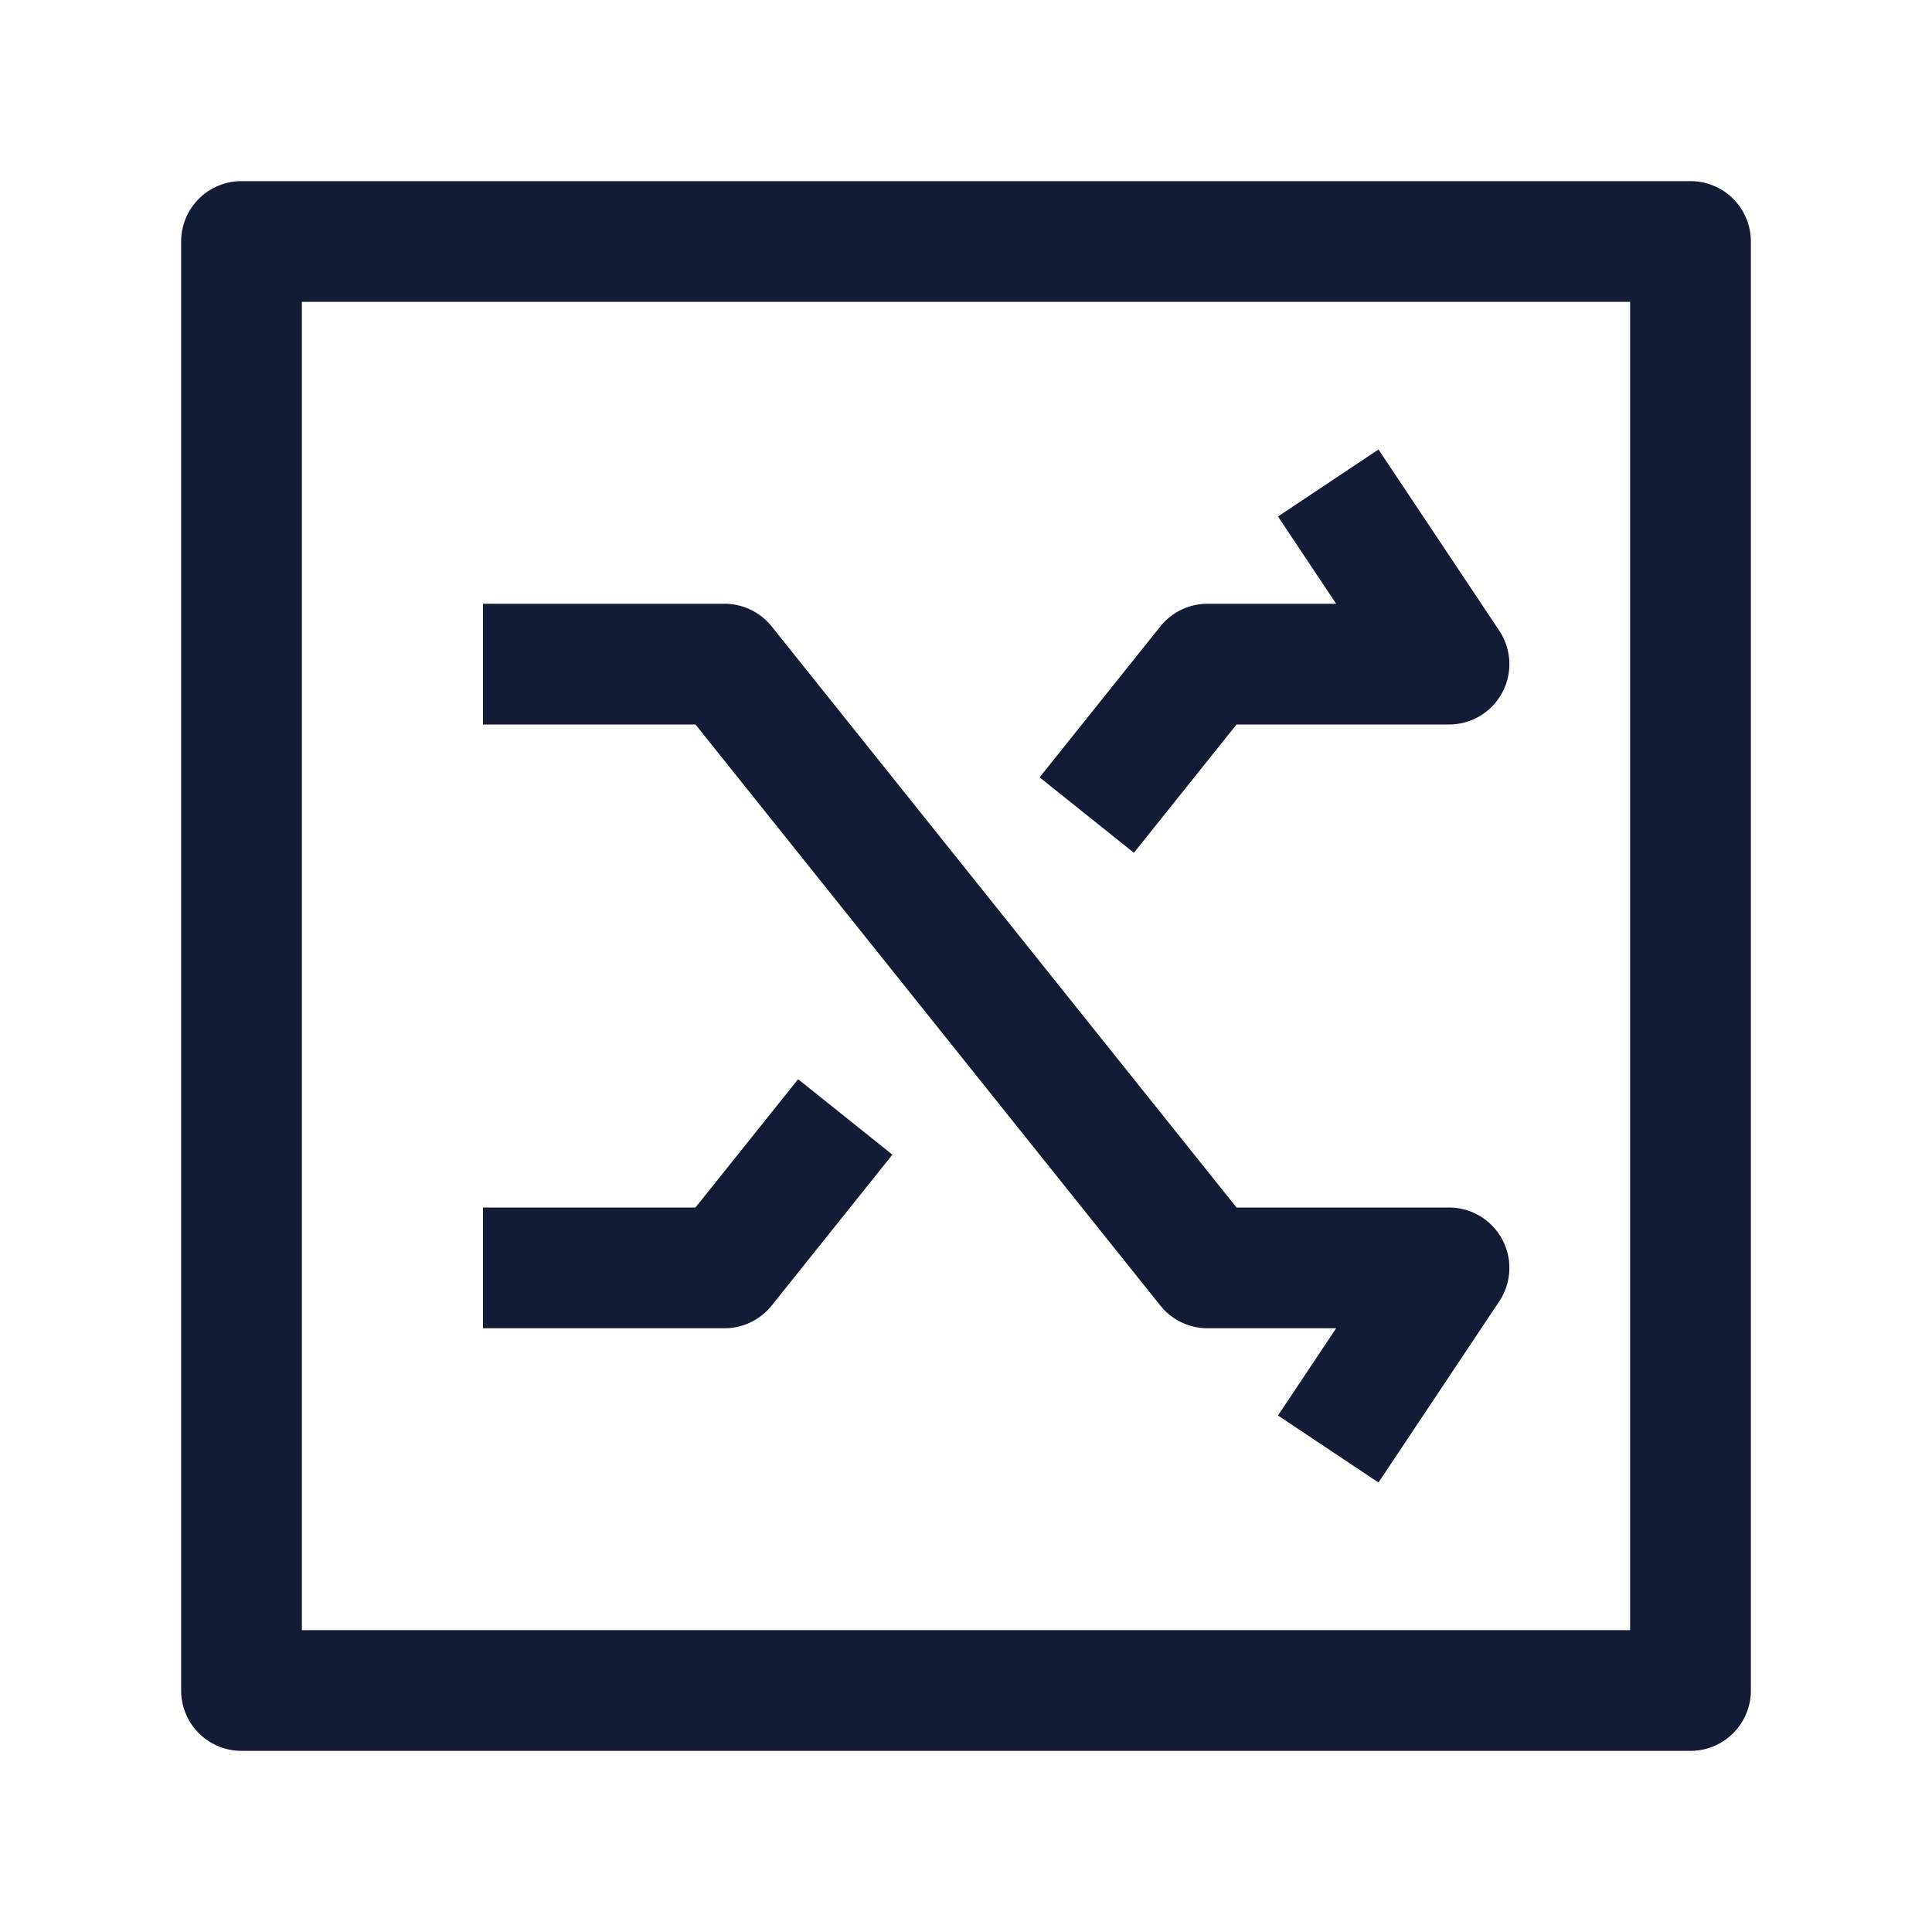 <svg width="24" height="24" viewBox="0 0 24 24" fill="none" xmlns="http://www.w3.org/2000/svg">
<path d="M16.5 18L18 15.75H15L9 8.25H6M16.5 6L18 8.25H15L13.5 10.125M6 15.75H9L10.5 13.875" stroke="#141B34" stroke-width="1.5" stroke-linejoin="round"/>
<path d="M3 21H21V3H3V21Z" stroke="#141B34" stroke-width="1.5" stroke-linejoin="round"/>
</svg>
